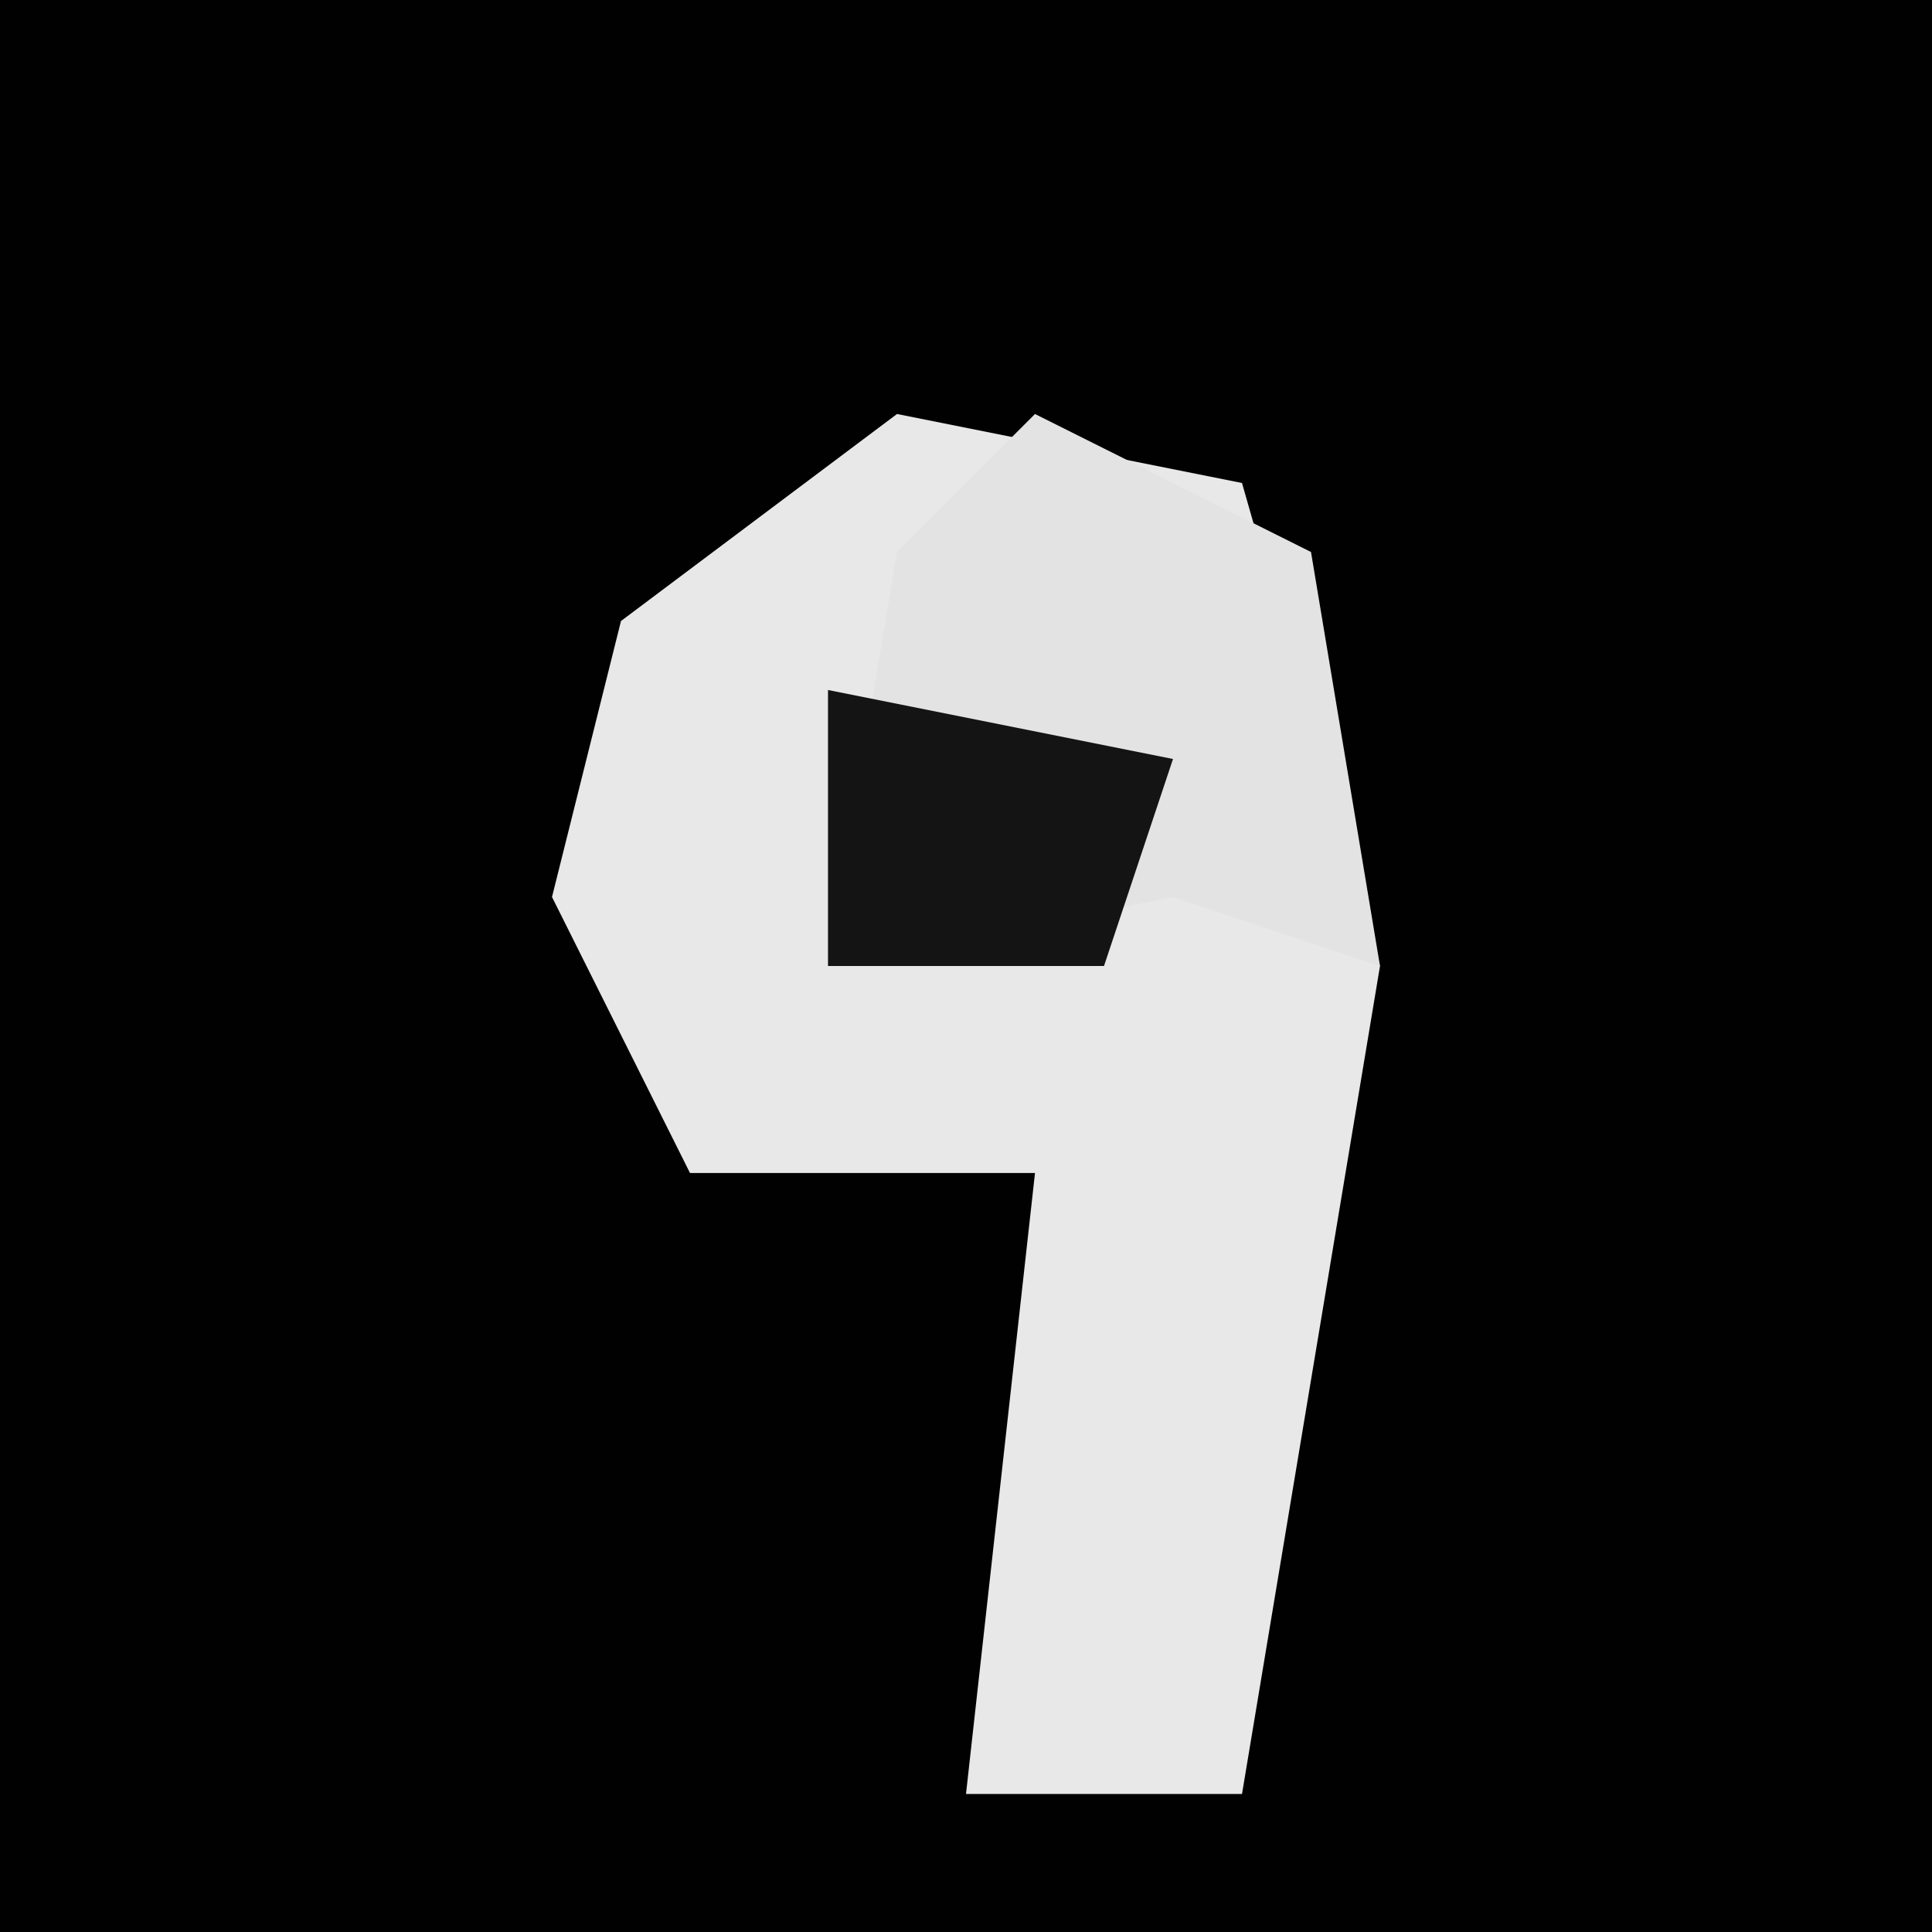 <?xml version="1.0" encoding="UTF-8"?>
<svg version="1.1" xmlns="http://www.w3.org/2000/svg" width="28" height="28">
<path d="M0,0 L28,0 L28,28 L0,28 Z " fill="#010101" transform="translate(0,0)"/>
<path d="M0,0 L5,1 L7,8 L5,20 L1,20 L2,11 L-3,11 L-5,7 L-4,3 Z " fill="#E8E8E8" transform="translate(13,6)"/>
<path d="M0,0 L4,2 L5,8 L2,7 L-3,8 L-2,2 Z " fill="#E3E3E3" transform="translate(15,6)"/>
<path d="M0,0 L5,1 L4,4 L0,4 Z " fill="#141414" transform="translate(12,10)"/>
</svg>
